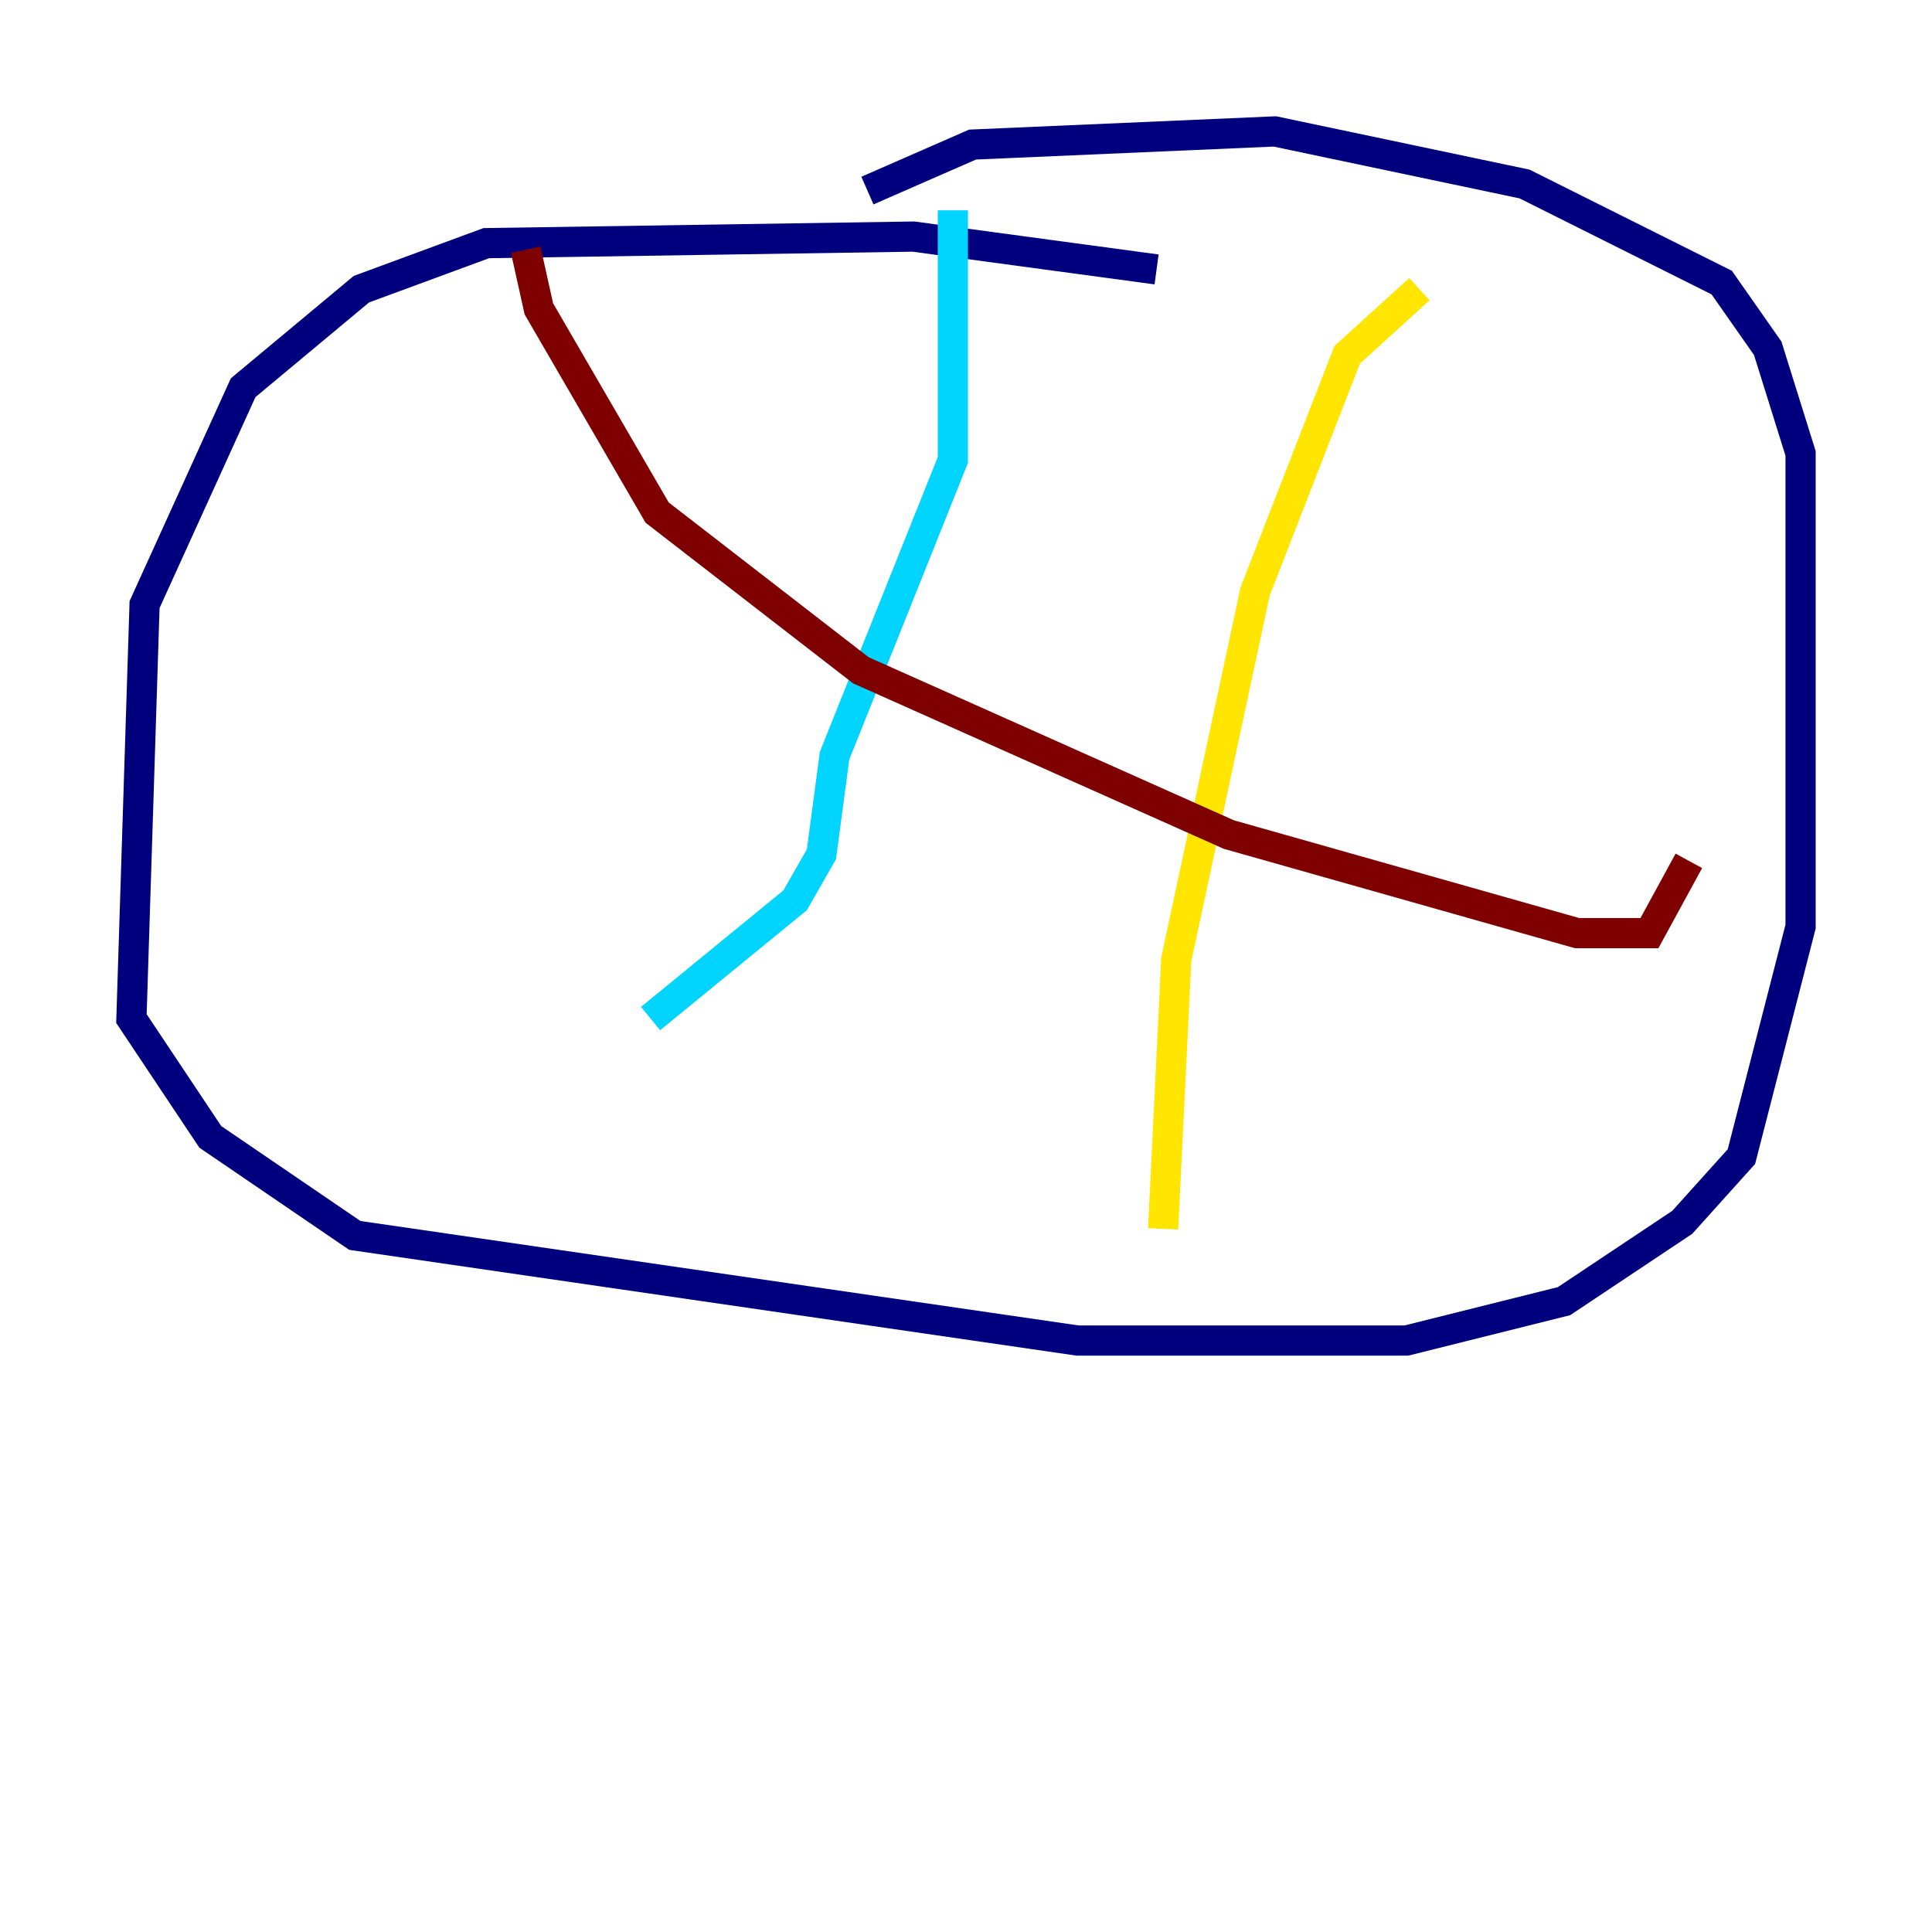 <?xml version="1.0" encoding="utf-8" ?>
<svg baseProfile="tiny" height="128" version="1.2" viewBox="0,0,128,128" width="128" xmlns="http://www.w3.org/2000/svg" xmlns:ev="http://www.w3.org/2001/xml-events" xmlns:xlink="http://www.w3.org/1999/xlink"><defs /><polyline fill="none" points="76.626,17.85 60.517,15.674 32.218,16.109 23.946,19.157 16.109,25.687 9.578,40.054 8.707,67.483 13.932,75.32 23.51,81.85 71.401,88.816 93.17,88.816 103.619,86.204 111.456,80.98 115.374,76.626 119.293,61.388 119.293,30.041 117.116,23.075 114.068,18.721 101.007,12.191 84.463,8.707 64.435,9.578 57.469,12.626" stroke="#00007f" stroke-width="2" /><polyline fill="none" points="63.129,13.932 63.129,30.476 55.292,50.068 54.422,56.599 52.68,59.646 43.102,67.483" stroke="#00d4ff" stroke-width="2" /><polyline fill="none" points="94.041,19.157 89.252,23.51 83.156,39.184 77.932,63.565 77.061,81.415" stroke="#ffe500" stroke-width="2" /><polyline fill="none" points="34.83,16.544 35.701,20.463 43.537,33.959 57.034,44.408 81.415,55.292 104.49,61.823 109.279,61.823 111.891,57.034" stroke="#7f0000" stroke-width="2" /></svg>